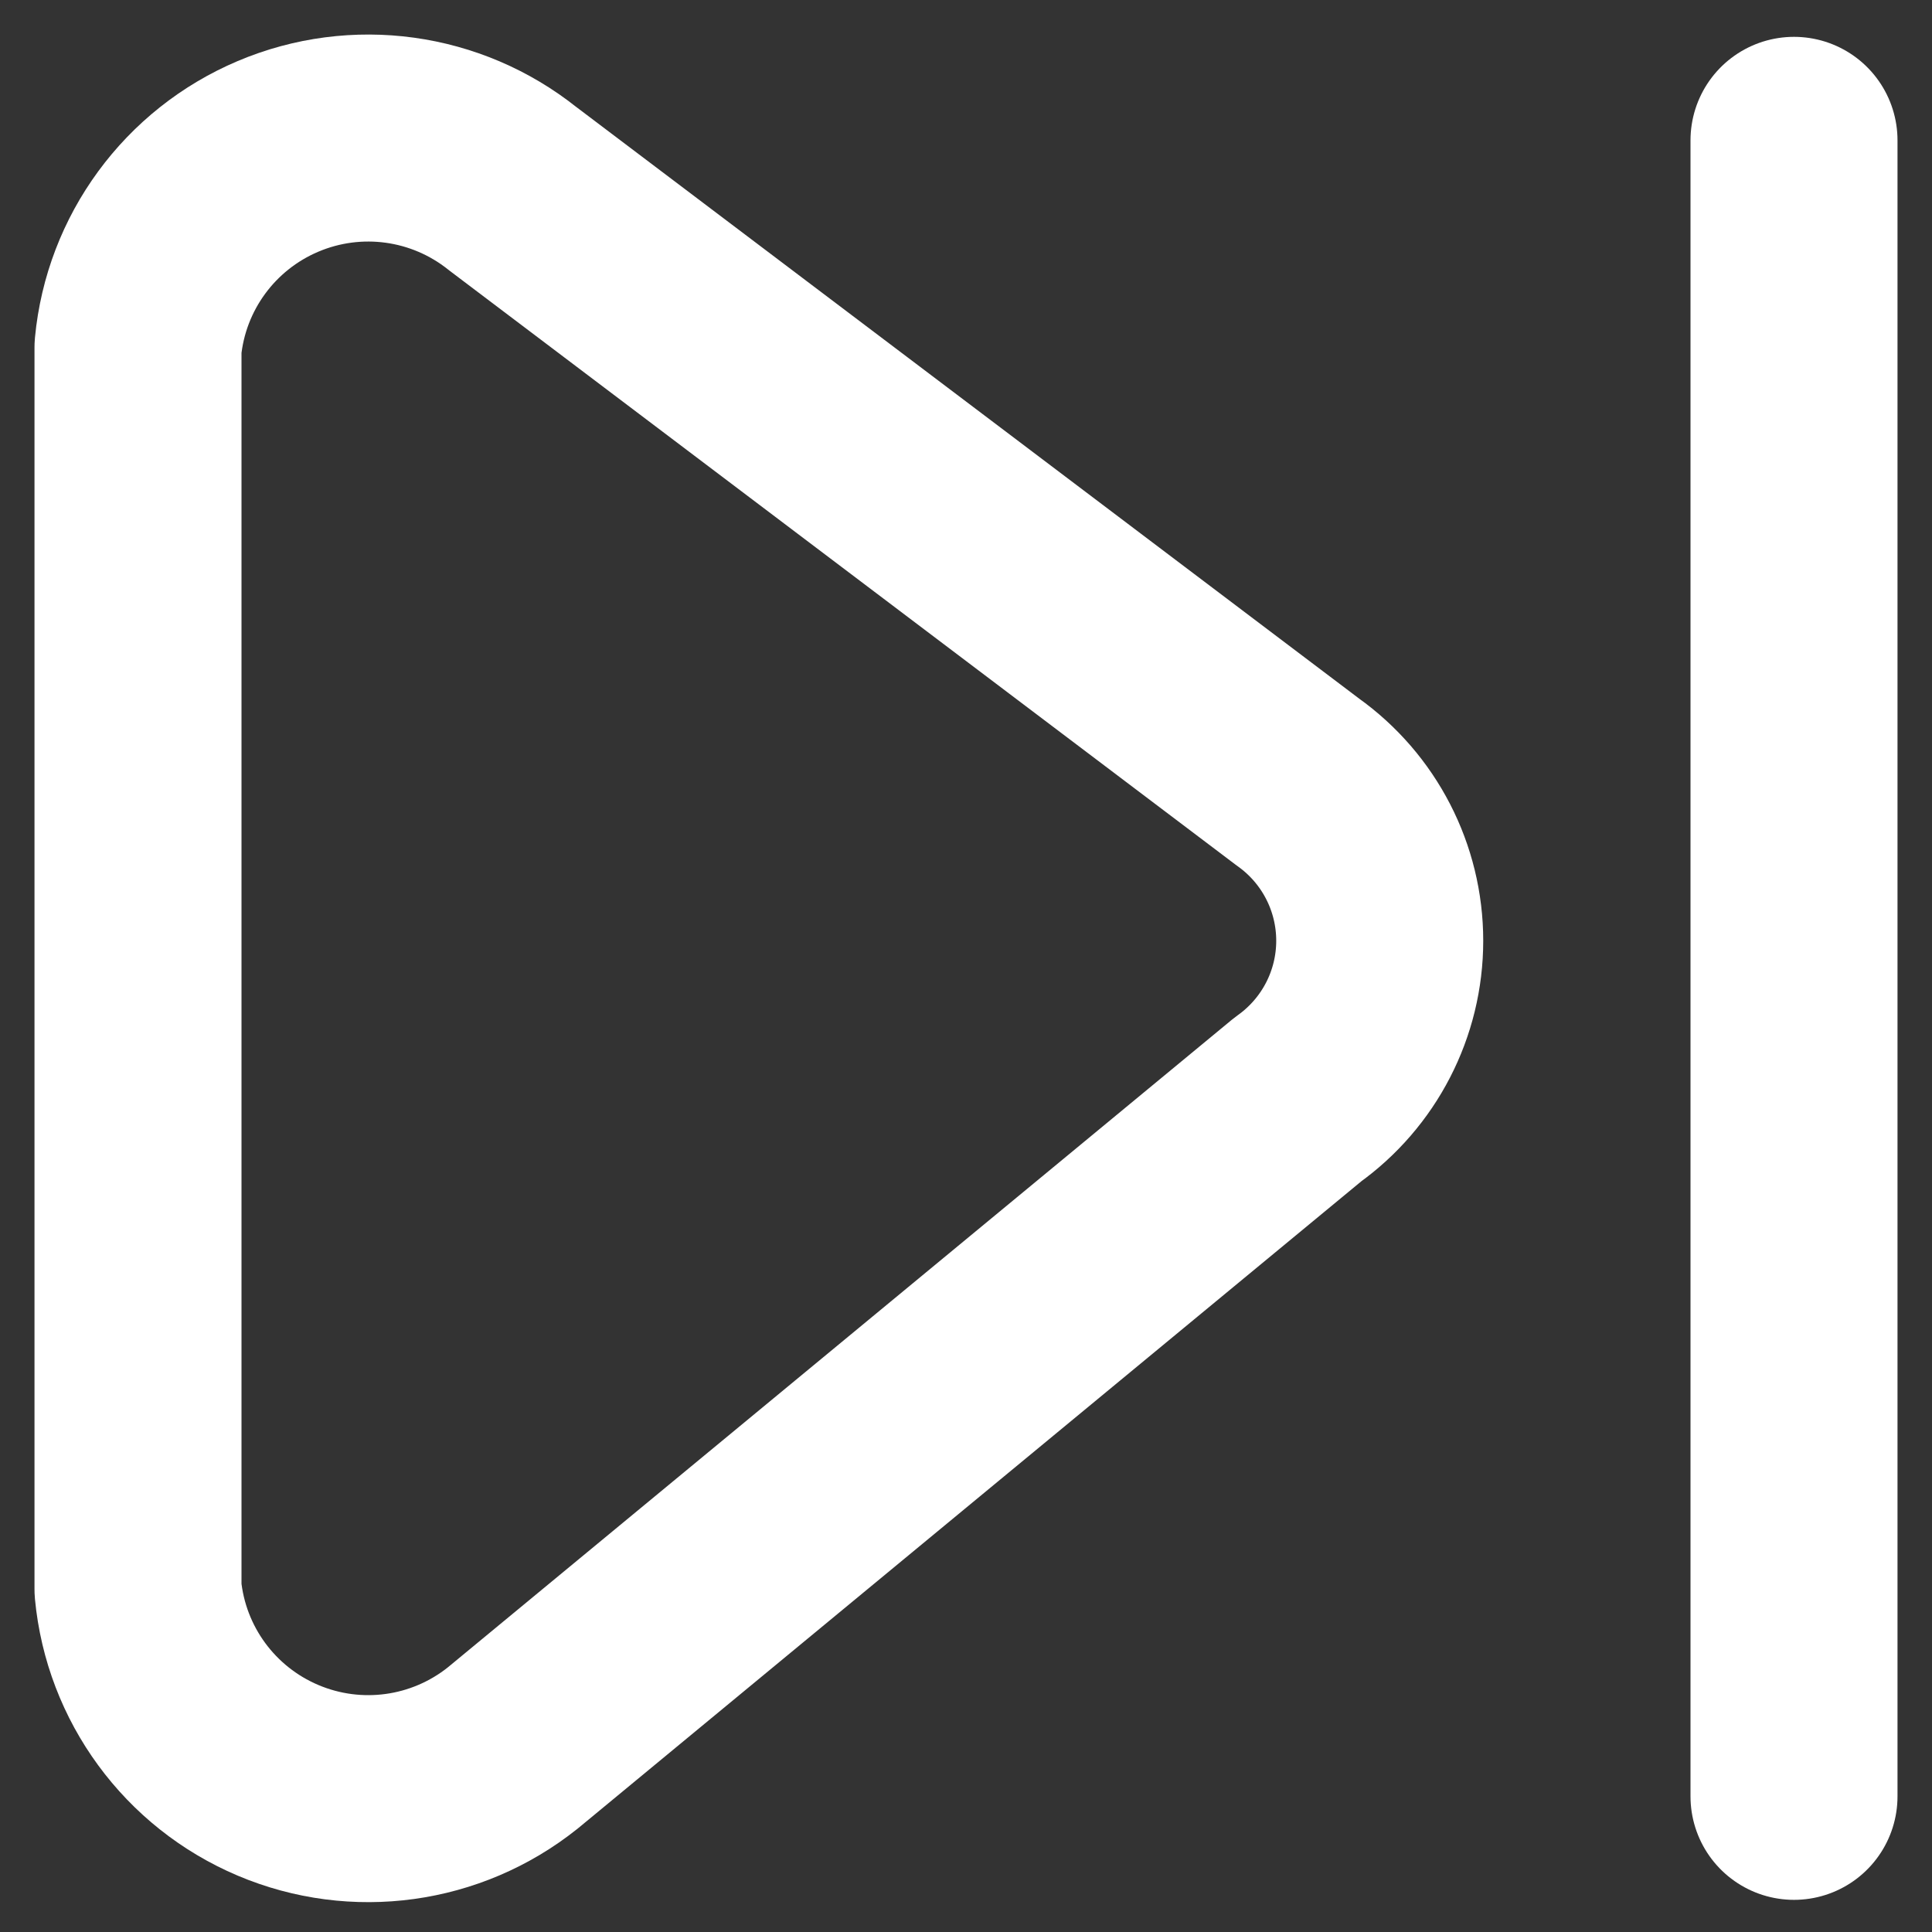 <svg width="14" height="14" viewBox="0 0 14 14" fill="none" xmlns="http://www.w3.org/2000/svg">
<rect x="0" y="0" width="14" height="14" fill="#333333" stroke="none"/>
<path fill-rule="evenodd" clip-rule="evenodd" d="M3.715 1.367L9.405 5.667C9.777 5.932 9.998 6.36 9.998 6.817C9.998 7.274 9.777 7.702 9.405 7.967L3.715 12.667C3.234 13.051 2.582 13.141 2.015 12.901C1.448 12.661 1.058 12.13 1 11.517V2.517C1.058 1.904 1.448 1.373 2.015 1.133C2.582 0.893 3.234 0.983 3.715 1.367Z" stroke="white" stroke-width="1.5" stroke-linecap="round" stroke-linejoin="round"/>
<path d="M13 1.017V13.017" stroke="white" stroke-width="1.5" stroke-linecap="round"/>
</svg>
